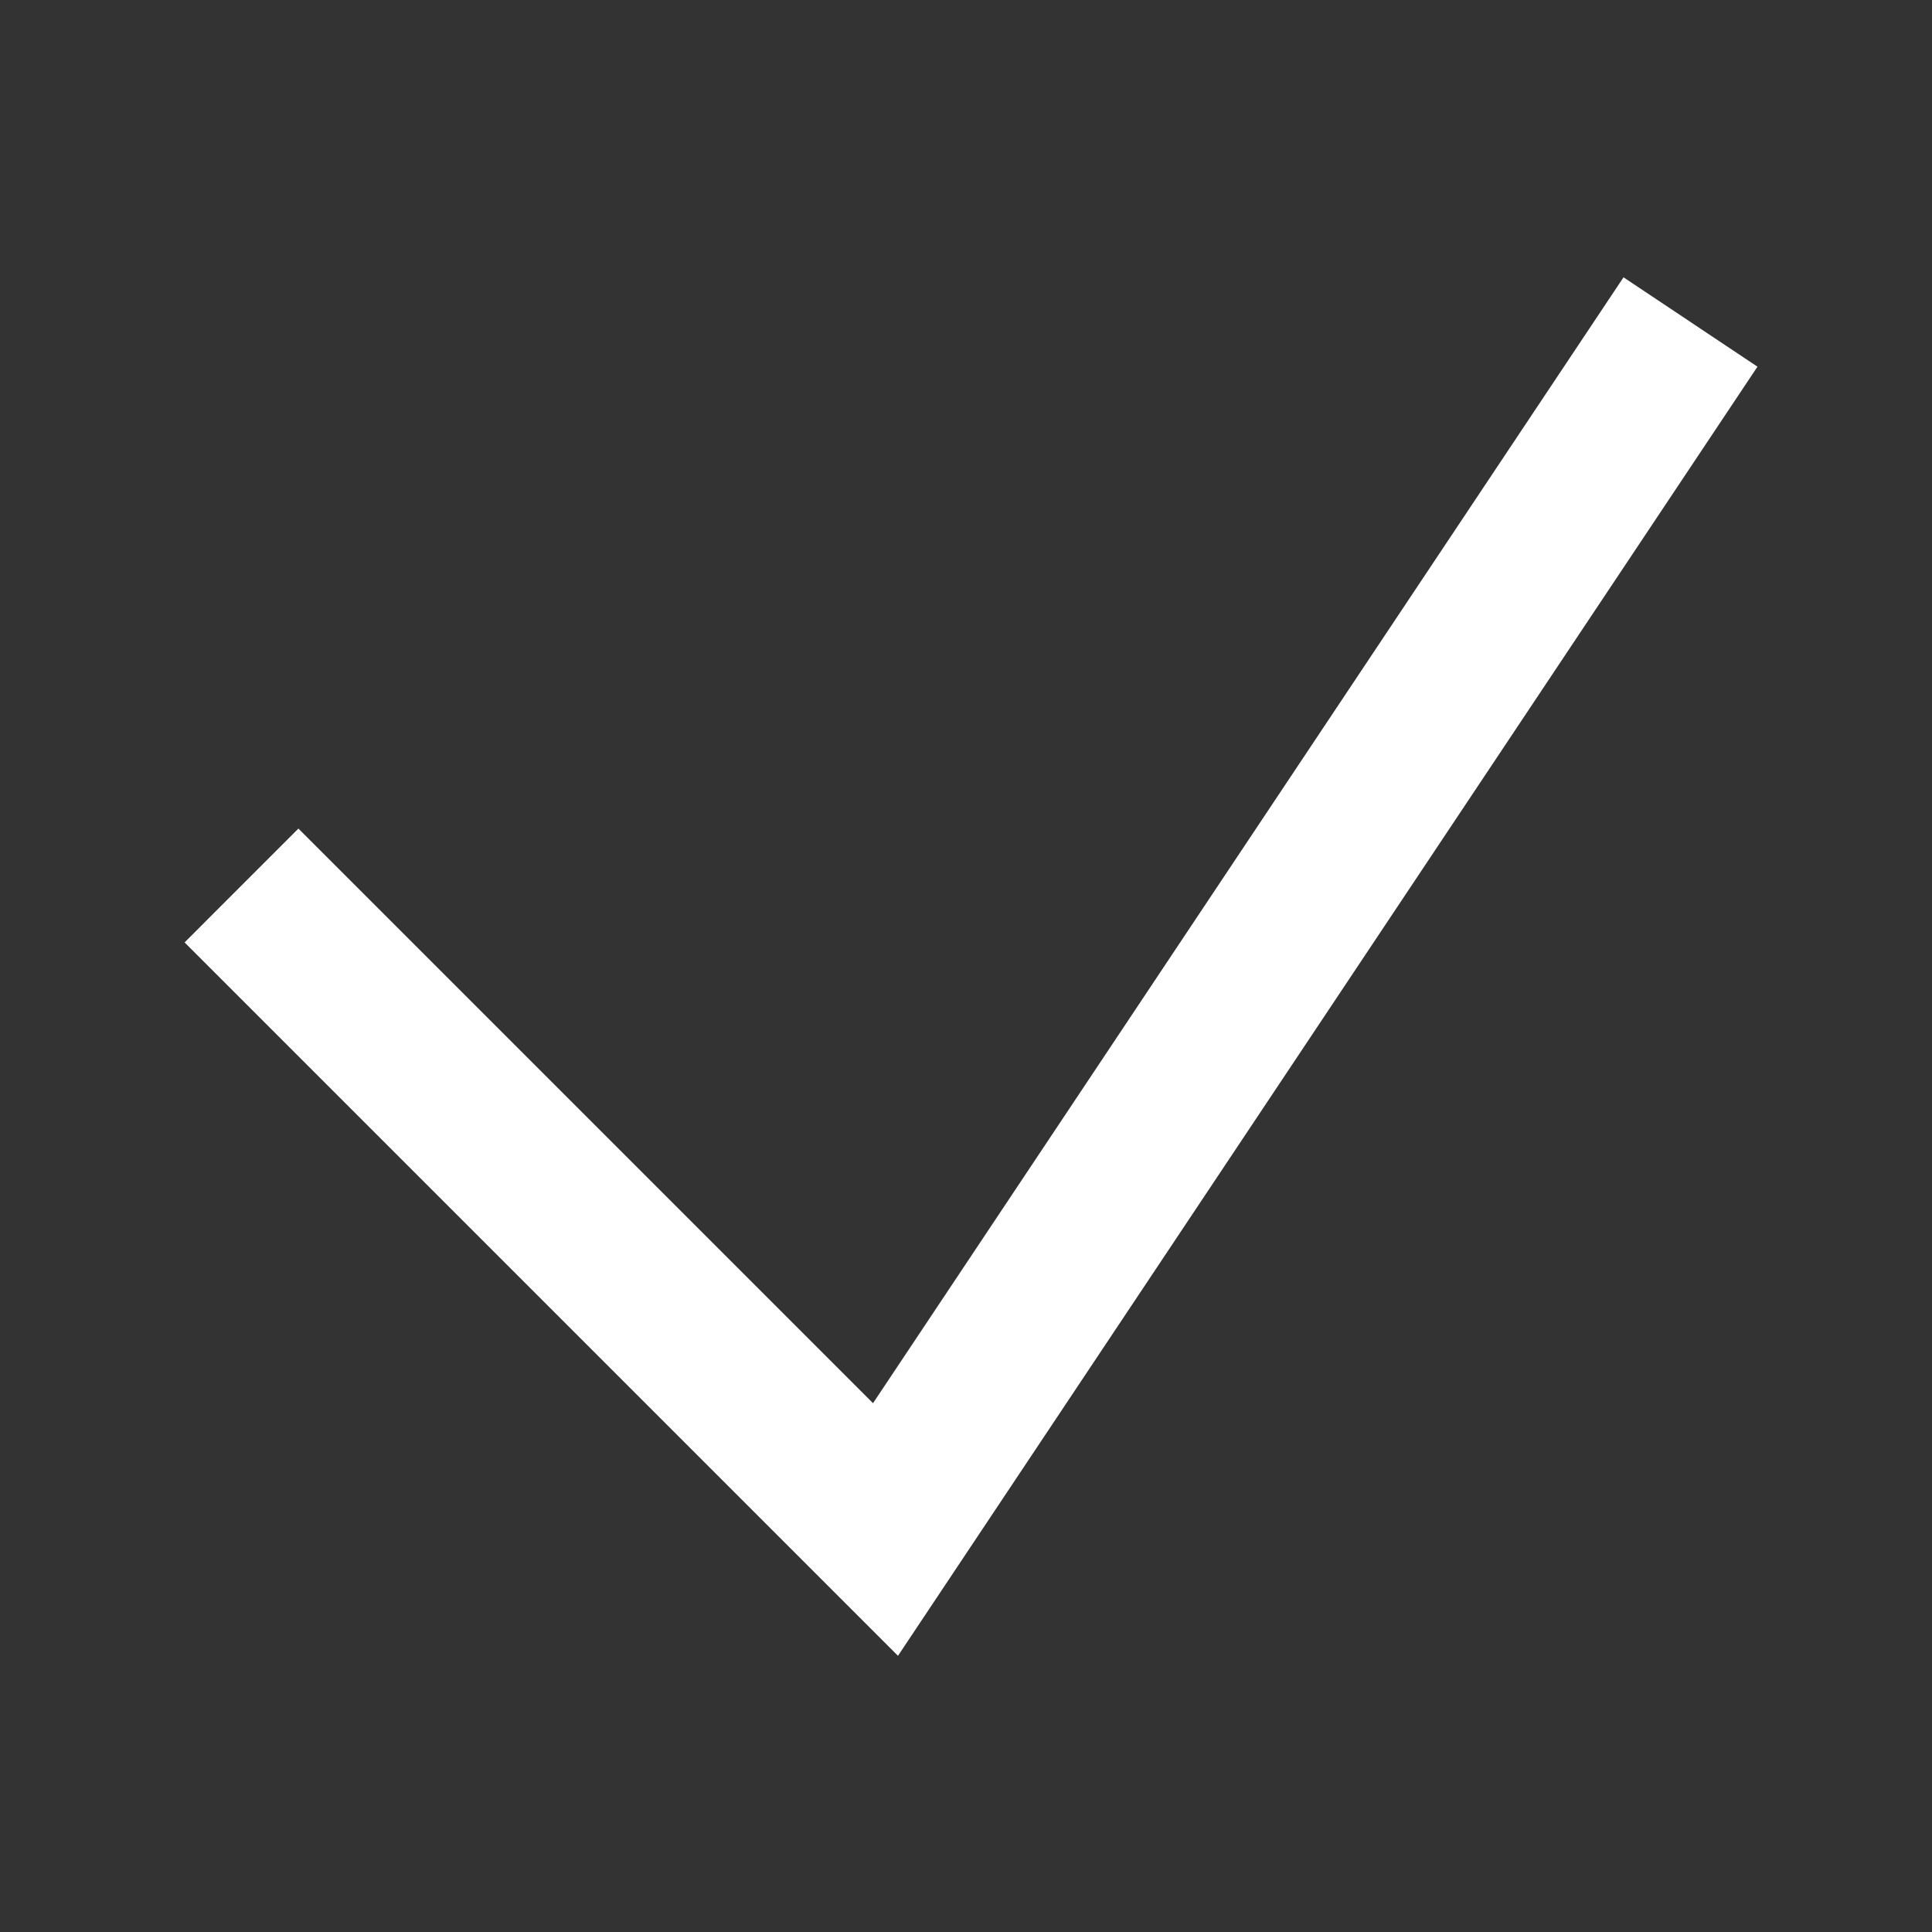 <?xml version="1.0" encoding="utf-8"?>
<!-- Generator: Adobe Illustrator 25.3.0, SVG Export Plug-In . SVG Version: 6.00 Build 0)  -->
<svg version="1.1" baseProfile="tiny" xmlns="http://www.w3.org/2000/svg" xmlns:xlink="http://www.w3.org/1999/xlink" x="0px"
	 y="0px" viewBox="0 0 24 24" overflow="visible" xml:space="preserve">
<rect x="0" y="0" width="24" height="24" fill="#333333" stroke="none"/>
<g id="Icon">
	<polygon fill="#ffffff" points="11.155,20.569 2.293,11.707 3.707,10.293 10.845,17.431 20.168,3.445 
		21.832,4.555 	"/>
	<rect fill="none" width="24" height="24"/>
</g>
<g id="Kommentare">
</g>
</svg>
